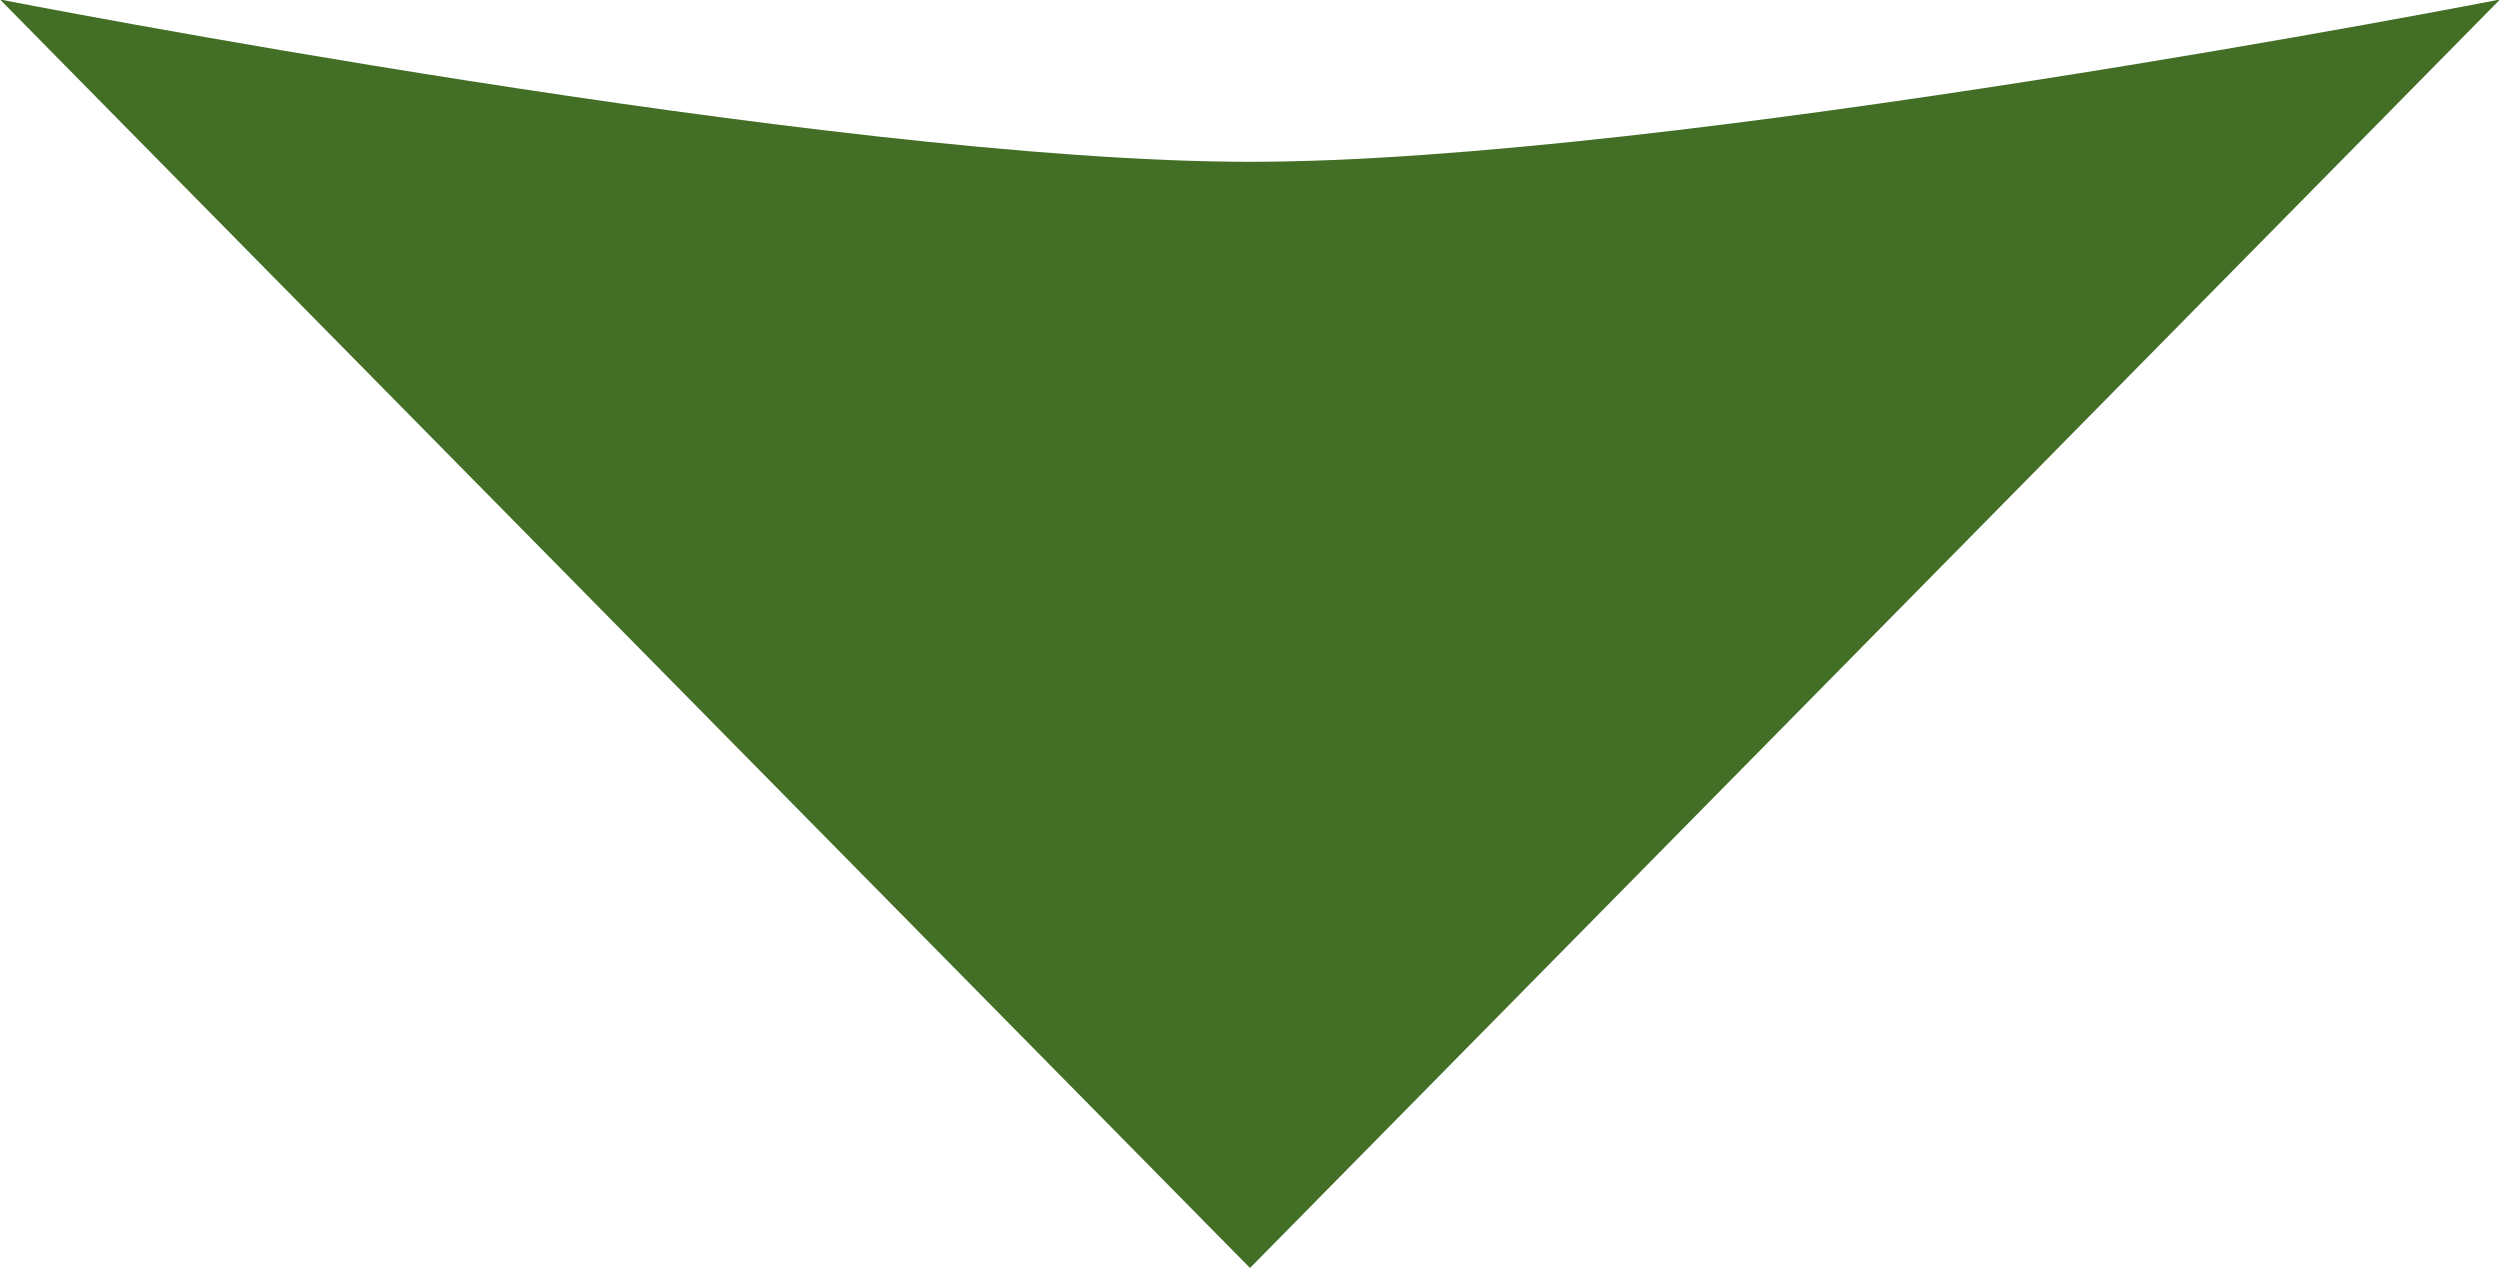 <?xml version="1.0" encoding="UTF-8"?>
<svg width="5.006mm" height="2.54mm" version="1.1" viewBox="0 0 5.006 2.54" xmlns="http://www.w3.org/2000/svg" xmlns:cc="http://creativecommons.org/ns#" xmlns:dc="http://purl.org/dc/elements/1.1/" xmlns:rdf="http://www.w3.org/1999/02/22-rdf-syntax-ns#">
<title>Down arrow</title>
<g transform="translate(-18.673 -106.85)">
<g transform="translate(-18.342 -20.321)" fill="#426e26" aria-label="⮟">
<path d="m42.021 127.17-2.503 2.54-2.503-2.54s1.662 0.325 2.503 0.325 2.503-0.325 2.503-0.325z" fill="#426e26" stroke-width=".346"/>
</g>
</g>
</svg>
